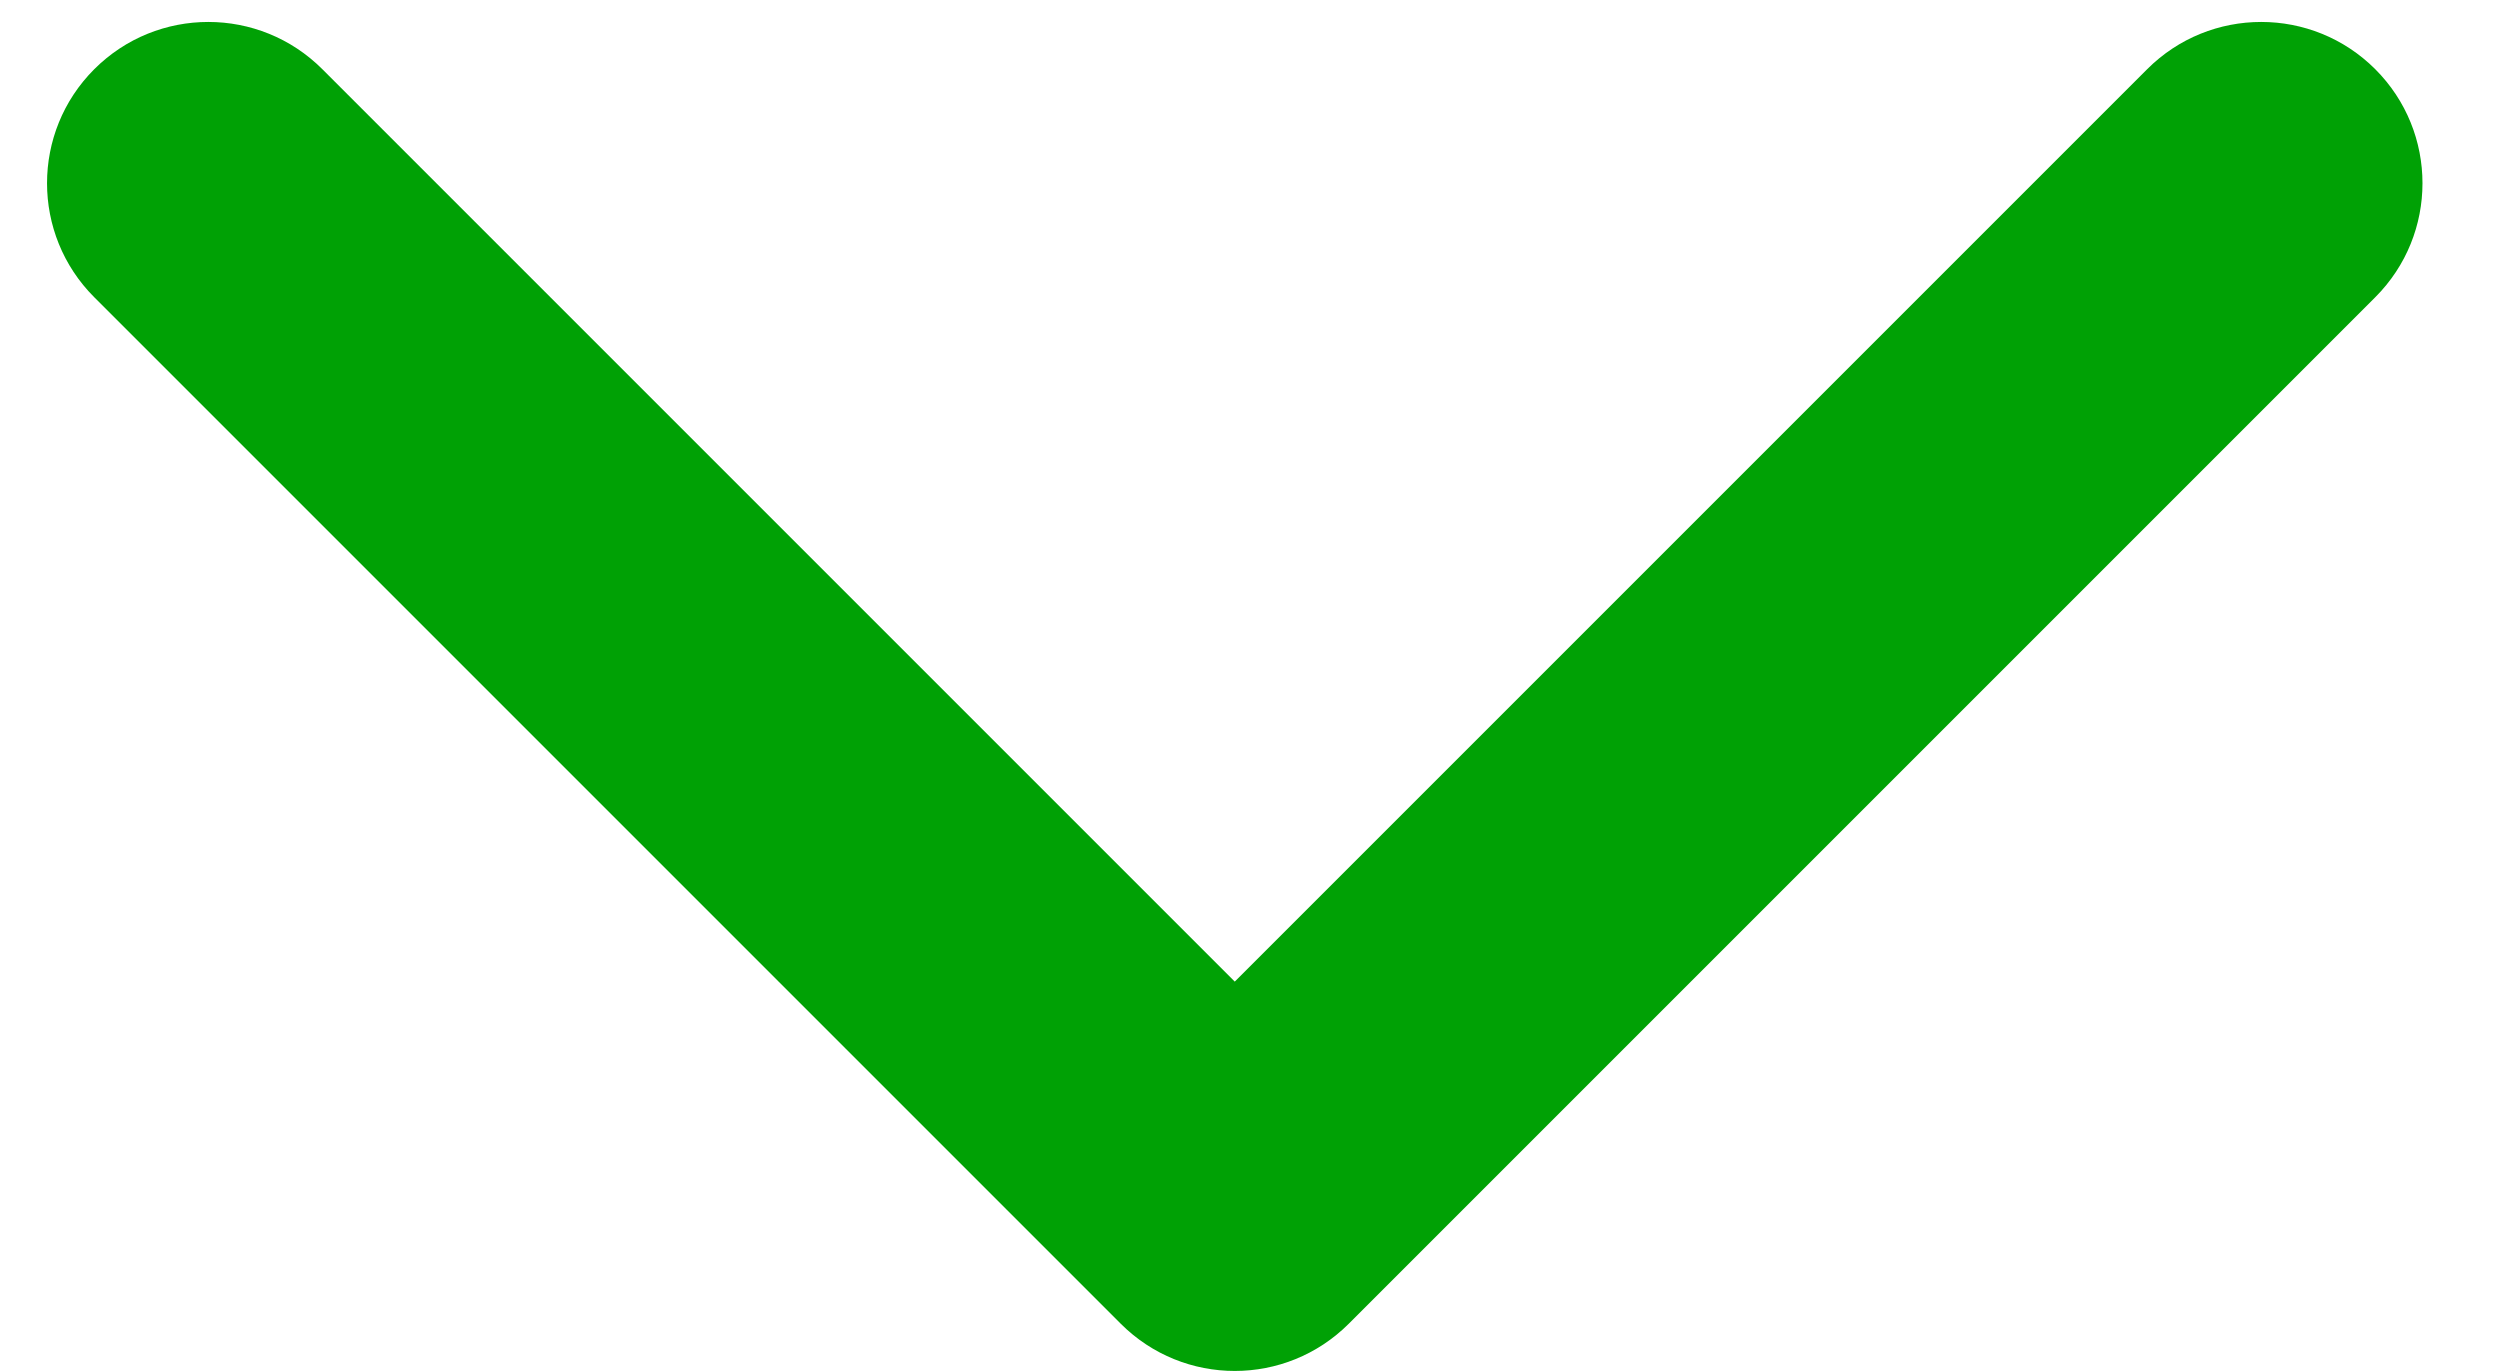 <svg width="31" height="17" viewBox="0 0 31 17" fill="none" xmlns="http://www.w3.org/2000/svg">
<path d="M13.897 16.414C14.678 17.195 15.944 17.195 16.725 16.414L29.453 3.686C30.234 2.905 30.234 1.639 29.453 0.858C28.672 0.077 27.406 0.077 26.625 0.858L15.311 12.172L3.997 0.858C3.216 0.077 1.95 0.077 1.169 0.858C0.388 1.639 0.388 2.905 1.169 3.686L13.897 16.414ZM13.311 13L13.311 15L17.311 15L17.311 13L13.311 13Z" fill="#00A105"/>
</svg>
